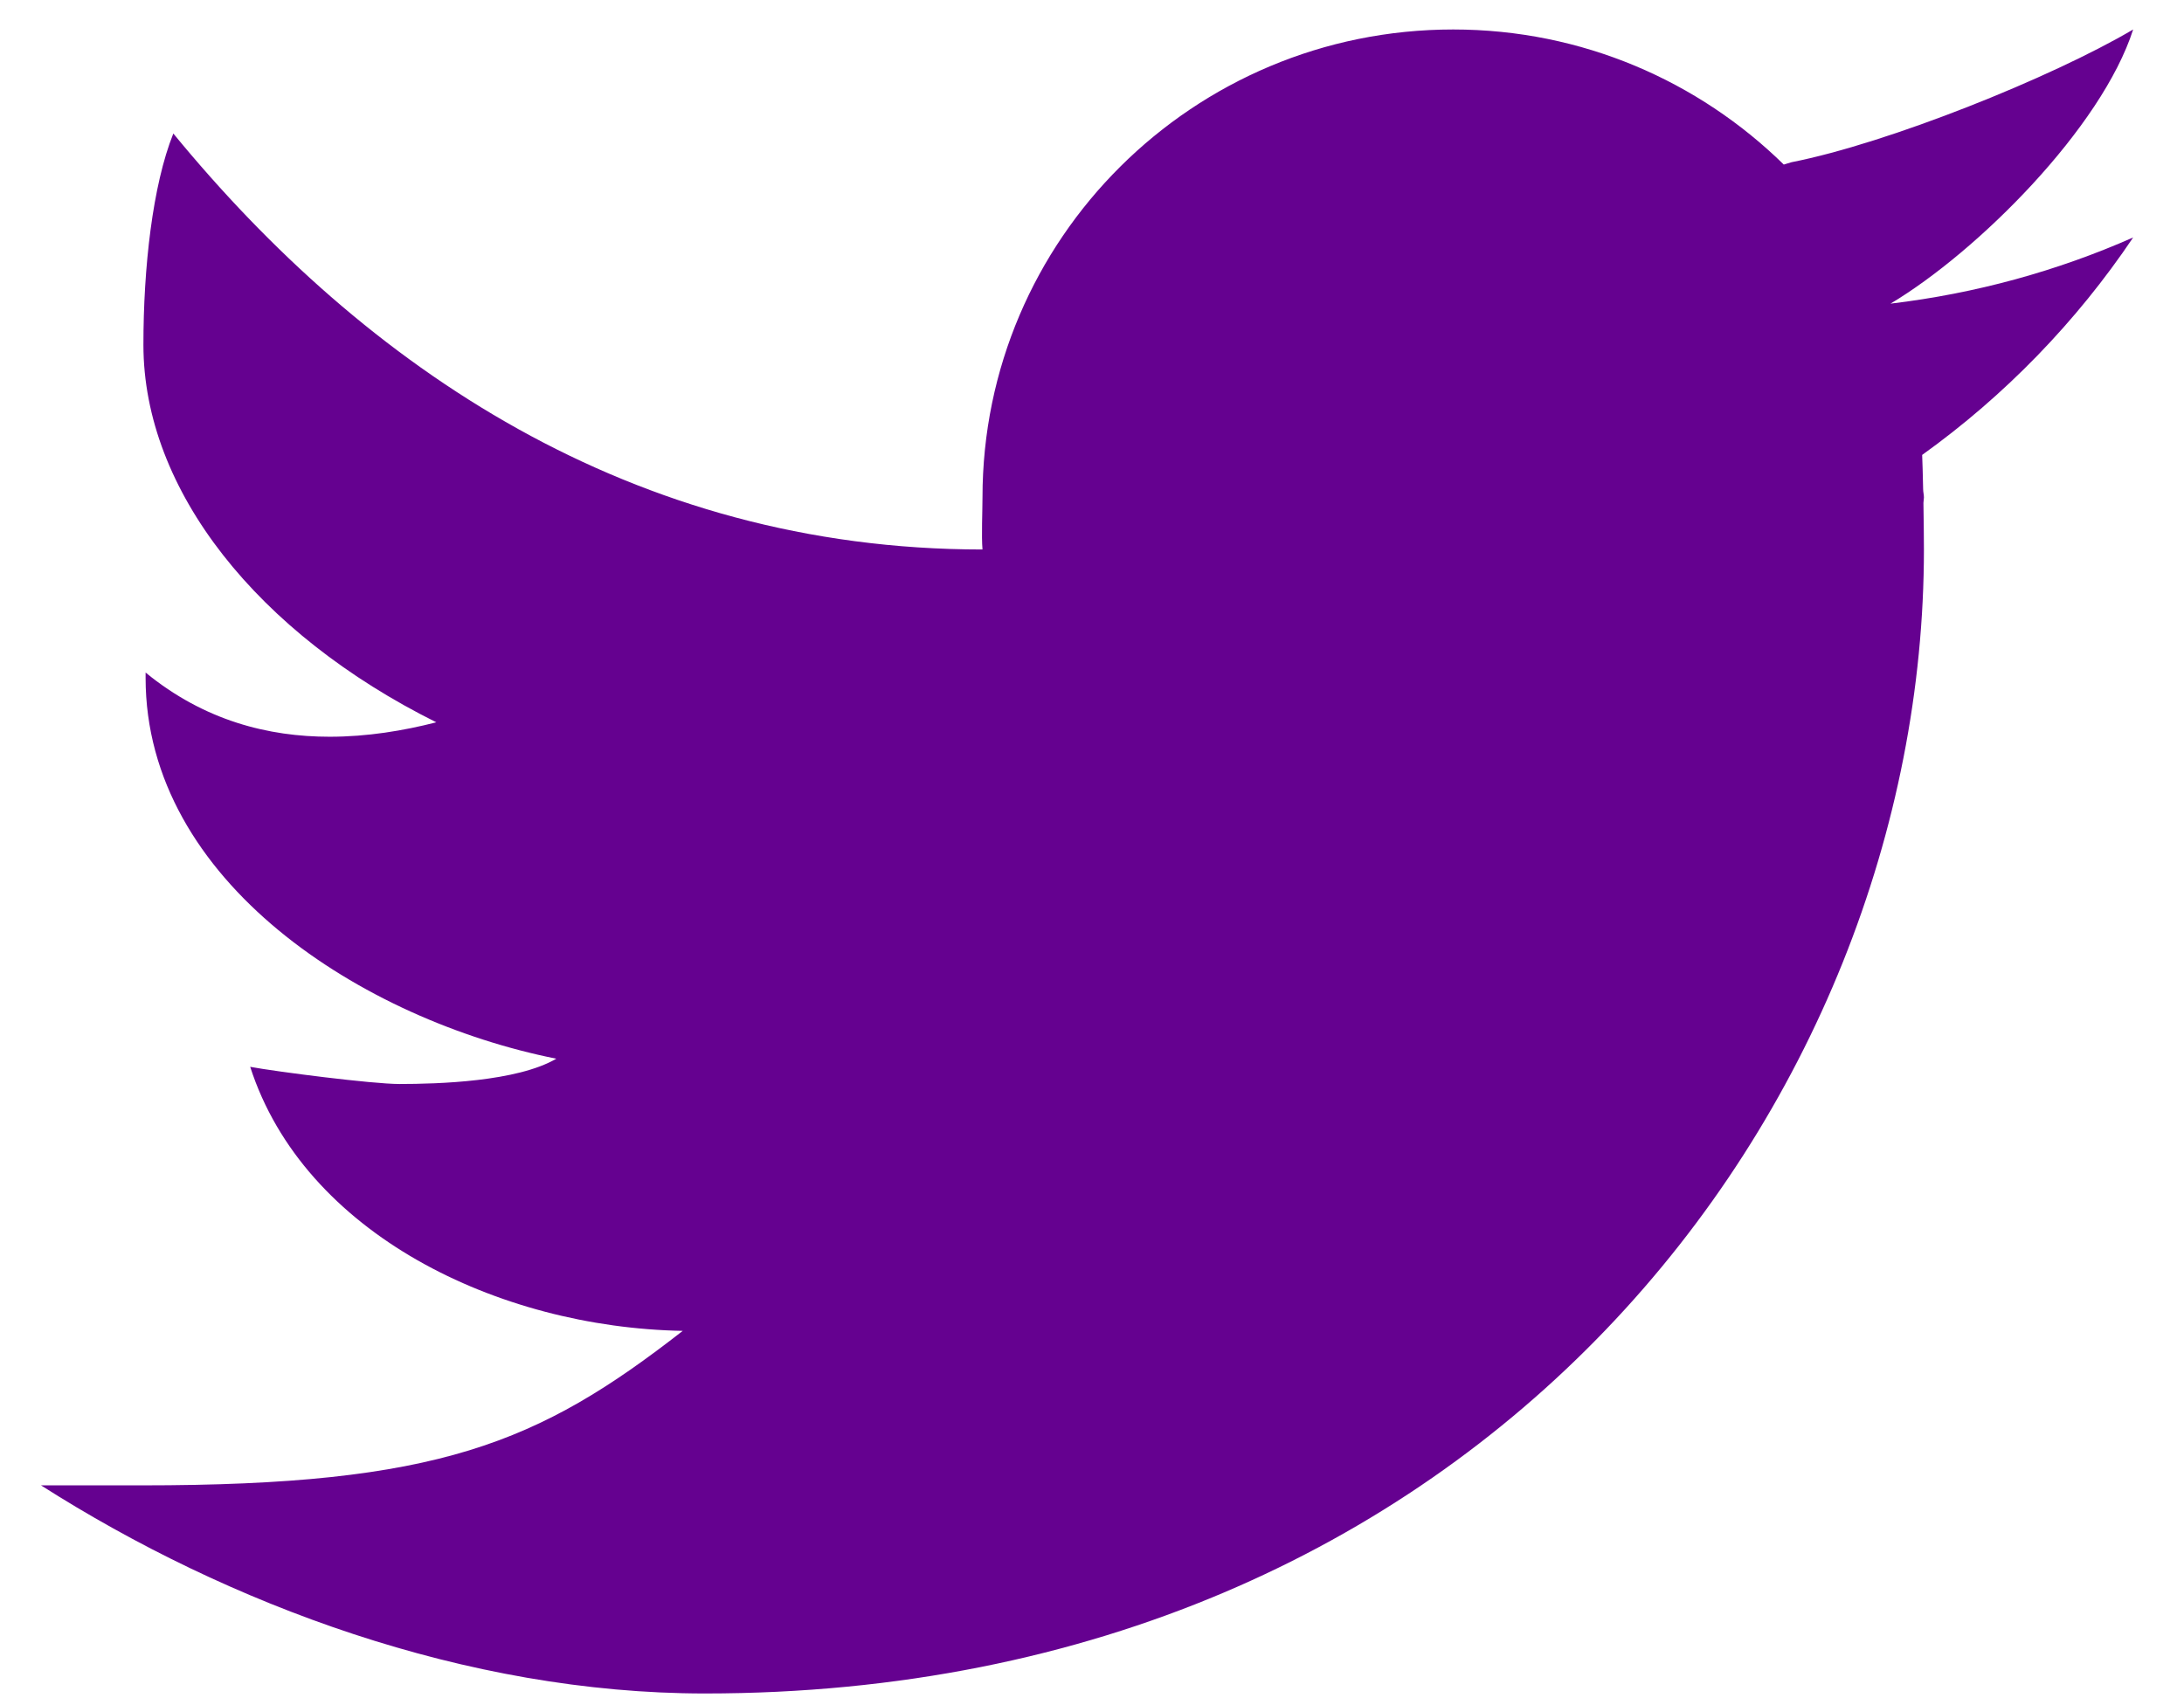 <svg width="36" height="28" viewBox="0 0 36 28" fill="none" xmlns="http://www.w3.org/2000/svg">
<path d="M35.162 0.486C33.817 1.28 31.119 2.362 29.532 2.674C29.486 2.686 29.448 2.701 29.403 2.713C28.001 1.339 26.08 0.486 23.954 0.486C19.669 0.486 16.195 3.941 16.195 8.201C16.195 8.426 16.176 8.839 16.195 9.059C10.413 9.059 6.012 6.048 2.857 2.201C2.514 3.058 2.364 4.412 2.364 5.685C2.364 8.086 4.252 10.445 7.192 11.908C6.65 12.047 6.054 12.146 5.433 12.146C4.431 12.146 3.371 11.884 2.4 11.088C2.4 11.118 2.4 11.145 2.4 11.176C2.4 14.533 5.983 16.818 9.17 17.454C8.523 17.833 7.219 17.871 6.583 17.871C6.135 17.871 4.548 17.667 4.124 17.588C5.011 20.339 8.208 21.886 11.254 21.941C8.871 23.799 7.218 24.488 2.338 24.488H0.676C3.759 26.453 7.685 27.919 11.62 27.919C24.432 27.919 31.713 18.21 31.713 9.059C31.713 8.911 31.71 8.603 31.705 8.292C31.705 8.261 31.713 8.232 31.713 8.201C31.713 8.155 31.7 8.11 31.7 8.064C31.695 7.831 31.689 7.613 31.684 7.5C33.046 6.523 34.228 5.304 35.162 3.915C33.912 4.467 32.571 4.838 31.162 5.006C32.6 4.148 34.643 2.105 35.162 0.486Z" fill="#650190"/>
</svg>
